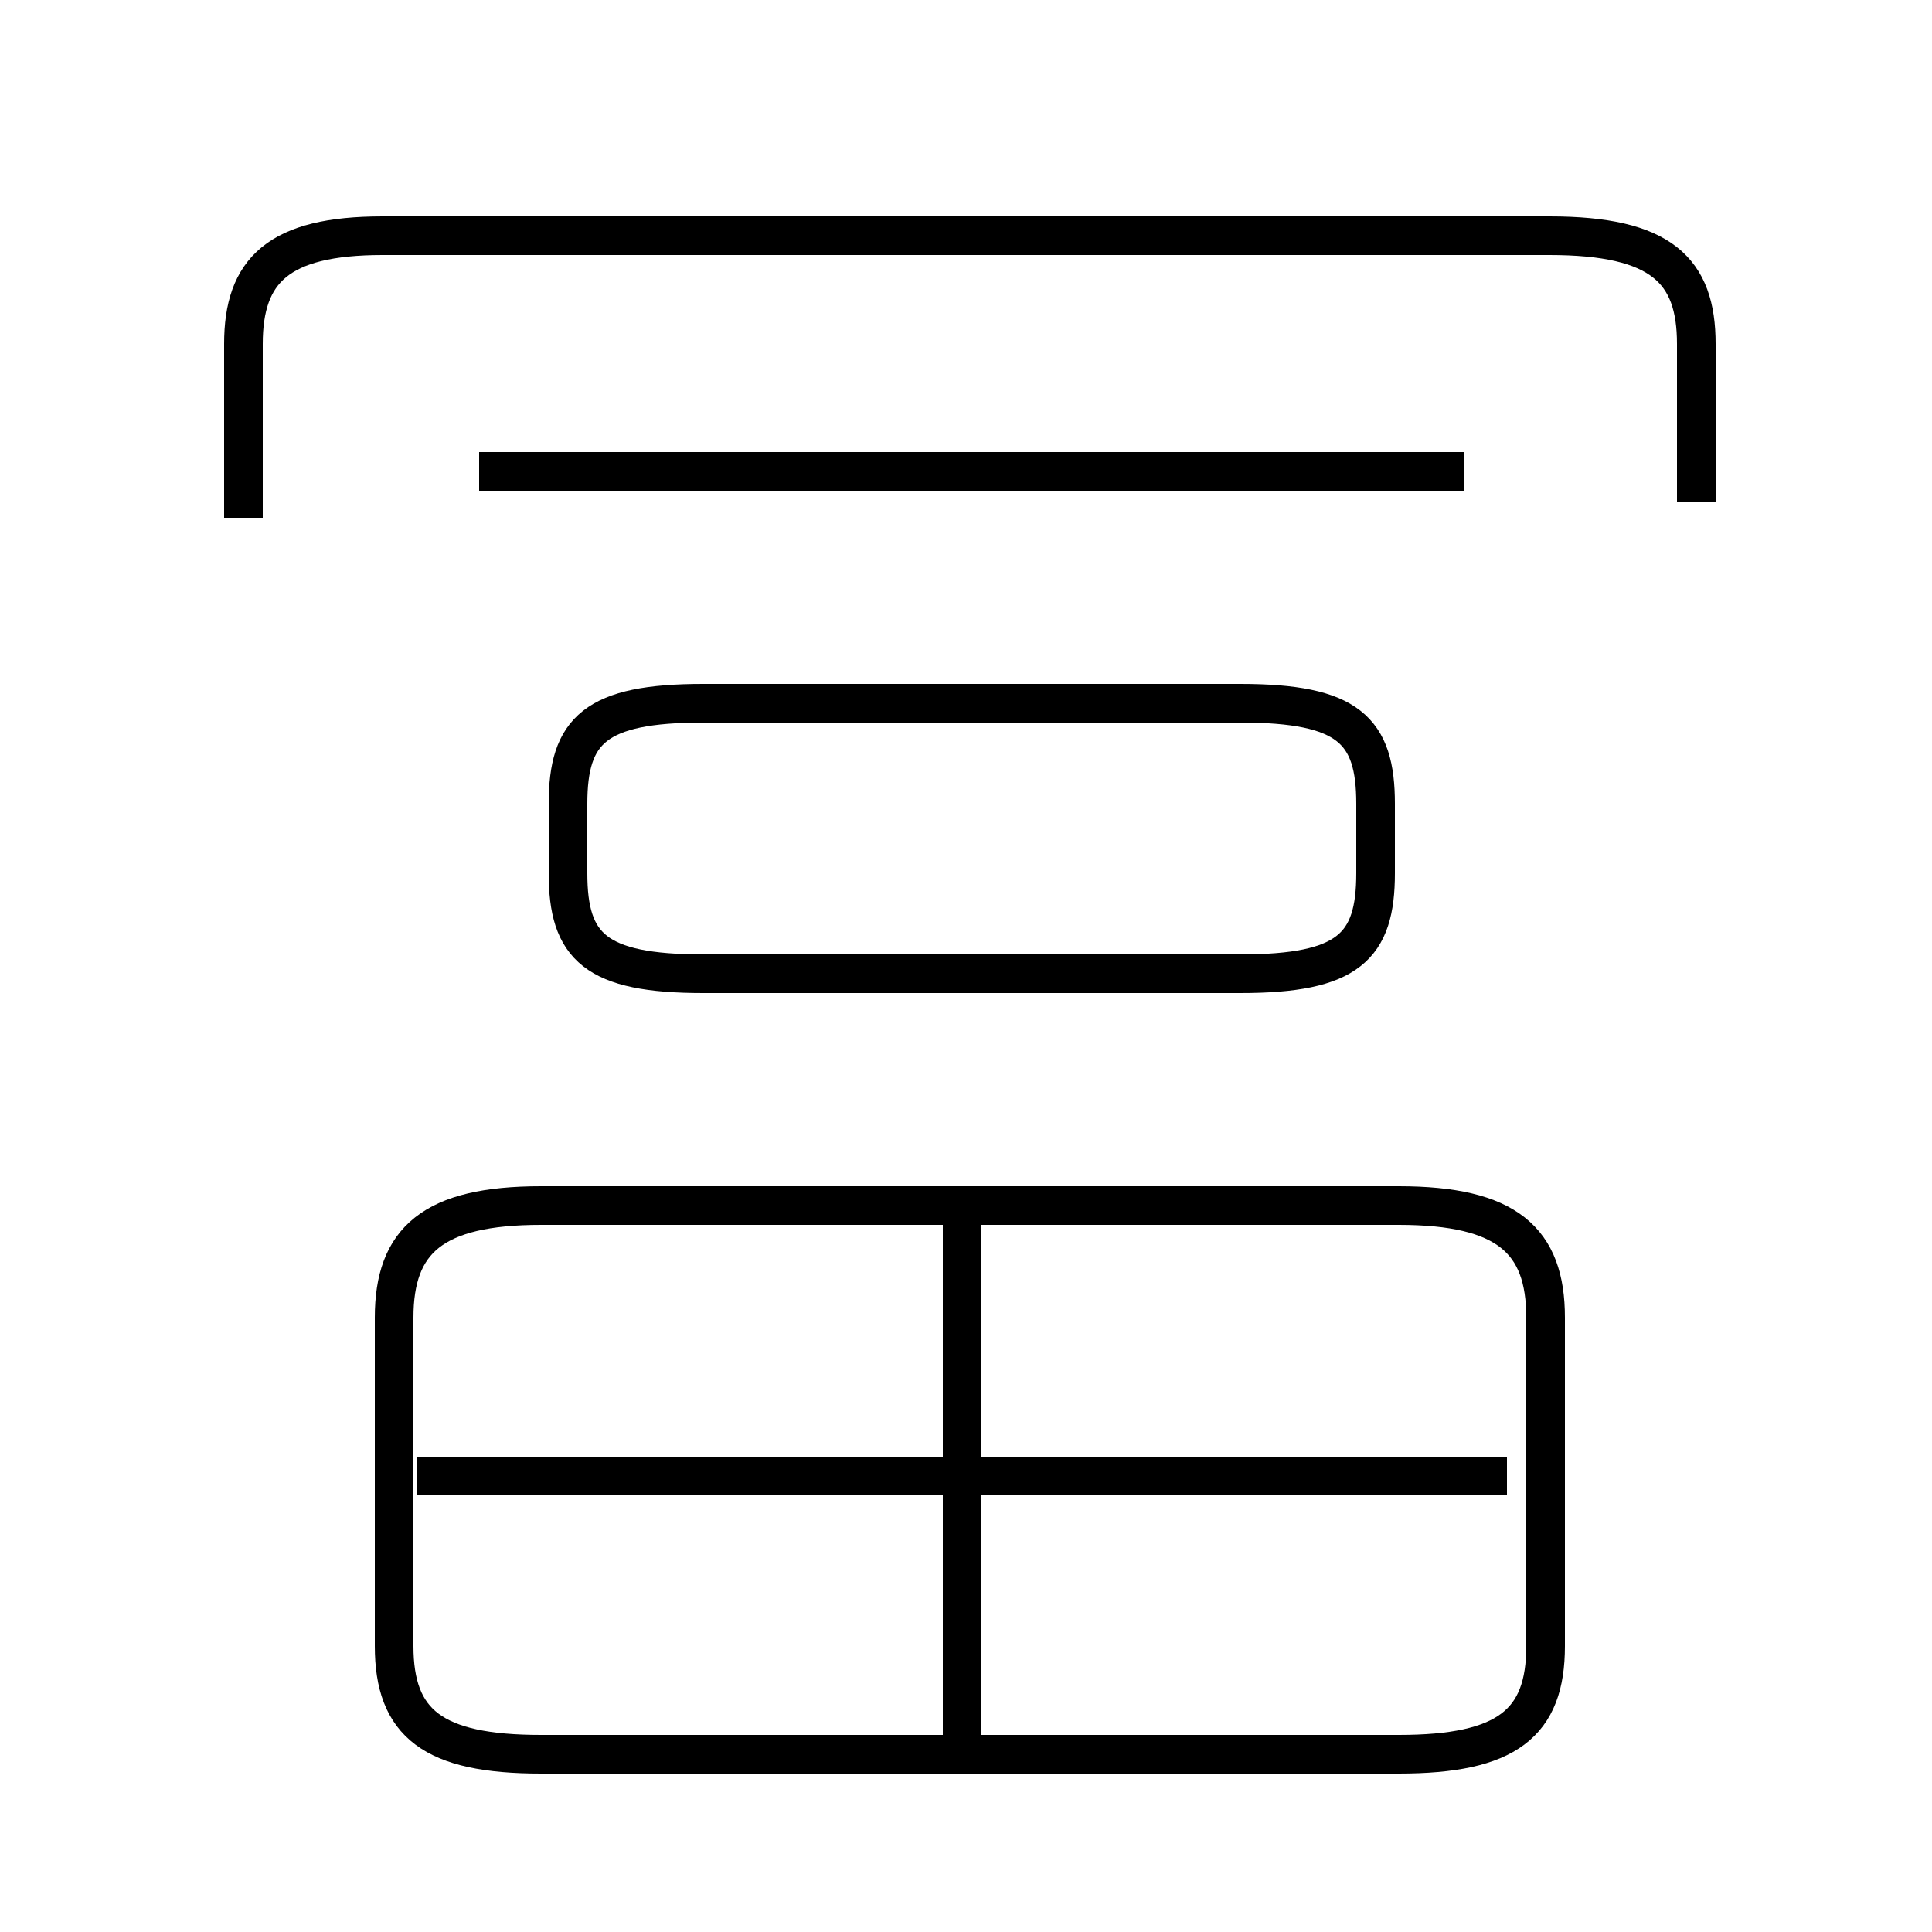 <?xml version='1.0' encoding='utf8'?>
<svg viewBox="0.0 -6.0 50.0 50.0" version="1.1" xmlns="http://www.w3.org/2000/svg">
<rect x="0.0" y="-6.0" width="50.0" height="50.0" fill="#808080" stroke="none"/>
<rect x="-1000" y="-1000" width="2000" height="2000" stroke="white" fill="white"/>
<g style="fill:white;stroke:#000000;  stroke-width:1">
<path d="M 14.0 1.4 L 36.2 1.4 C 39.0 1.4 40.0 0.6 40.0 -1.4 L 40.0 -9.9 C 40.0 -11.9 39.0 -12.8 36.2 -12.8 L 14.0 -12.8 C 11.2 -12.8 10.2 -11.9 10.2 -9.9 L 10.2 -1.4 C 10.2 0.6 11.2 1.4 14.0 1.4 Z M 24.9 0.9 L 24.9 -12.6 M 39.0 -5.8 L 10.8 -5.8 M 18.2 -18.8 L 32.1 -18.8 C 34.9 -18.8 35.6 -19.5 35.6 -21.4 L 35.6 -23.2 C 35.6 -25.1 34.9 -25.8 32.1 -25.8 L 18.2 -25.8 C 15.4 -25.8 14.7 -25.1 14.7 -23.2 L 14.7 -21.4 C 14.7 -19.5 15.4 -18.8 18.2 -18.8 Z M 37.9 -31.8 L 12.4 -31.8 M 43.9 -31.0 L 43.9 -35.1 C 43.9 -37.0 43.0 -37.9 40.1 -37.9 L 9.9 -37.9 C 7.2 -37.9 6.3 -37.0 6.3 -35.1 L 6.3 -30.6" transform="translate(0.0 38.0)" />
</g>
</svg>